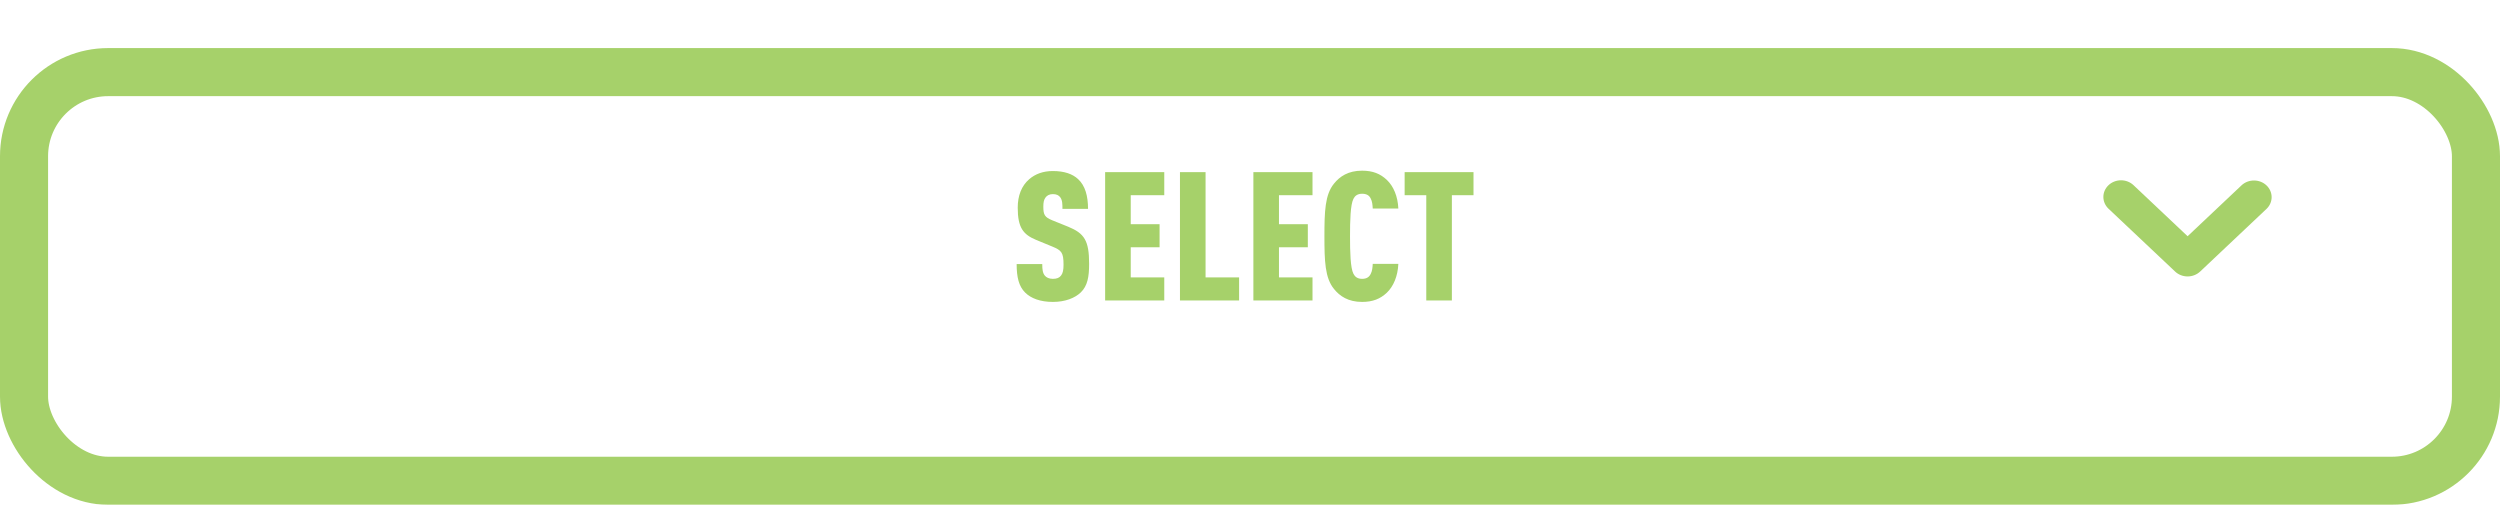 <svg width="208" height="42" viewBox="0 0 208 42" fill="none" xmlns="http://www.w3.org/2000/svg">
<g filter="url(#filter0_d_47_1364)">
<rect x="4" y="4" width="200" height="30" rx="5" fill="white"/>
<rect x="2" y="2" width="204" height="34" rx="7" stroke="#A6D16A" stroke-width="4"/>
</g>
<path fill-rule="evenodd" clip-rule="evenodd" d="M183.047 22.595C182.772 22.854 182.398 23 182.009 23C181.62 23 181.246 22.854 180.971 22.595L175.43 17.367C175.155 17.107 175 16.754 175 16.386C175 16.018 175.155 15.666 175.431 15.406C175.706 15.146 176.08 15 176.469 15C176.859 15 177.233 15.146 177.508 15.406L182.009 19.654L186.51 15.406C186.787 15.154 187.158 15.014 187.543 15.017C187.928 15.02 188.297 15.165 188.569 15.422C188.842 15.679 188.996 16.027 189 16.39C189.003 16.754 188.856 17.104 188.588 17.366L183.048 22.596L183.047 22.595Z" fill="#A6D16A"/>
<path d="M90.615 21.955C90.615 23.035 90.481 23.785 89.925 24.325C89.445 24.79 88.635 25.12 87.6 25.12C86.55 25.12 85.77 24.82 85.29 24.34C84.766 23.815 84.585 23.065 84.585 21.97H86.716C86.716 22.405 86.746 22.72 86.941 22.945C87.061 23.08 87.27 23.2 87.6 23.2C87.93 23.2 88.141 23.11 88.275 22.93C88.425 22.75 88.486 22.465 88.486 22.03C88.486 21.01 88.32 20.83 87.555 20.515L86.206 19.96C85.126 19.51 84.675 18.94 84.675 17.275C84.675 16.285 84.99 15.46 85.635 14.905C86.145 14.47 86.79 14.23 87.6 14.23C88.546 14.23 89.236 14.47 89.701 14.905C90.285 15.445 90.525 16.3 90.525 17.38H88.395C88.395 17.005 88.395 16.66 88.216 16.42C88.096 16.255 87.915 16.15 87.6 16.15C87.3 16.15 87.106 16.27 86.986 16.435C86.85 16.615 86.805 16.84 86.805 17.2C86.805 17.875 86.925 18.07 87.54 18.325L88.876 18.865C90.225 19.42 90.615 20.02 90.615 21.955ZM96.867 25H91.947V14.32H96.867V16.24H94.077V18.655H96.477V20.575H94.077V23.08H96.867V25ZM103.093 25H98.173V14.32H100.303V23.08H103.093V25ZM109.201 25H104.281V14.32H109.201V16.24H106.411V18.655H108.811V20.575H106.411V23.08H109.201V25ZM116.342 21.955C116.297 22.975 115.937 23.83 115.382 24.355C114.842 24.865 114.212 25.12 113.327 25.12C112.172 25.12 111.467 24.64 110.987 24.04C110.237 23.125 110.192 21.715 110.192 19.66C110.192 17.605 110.237 16.195 110.987 15.28C111.467 14.68 112.172 14.2 113.327 14.2C114.212 14.2 114.842 14.455 115.382 14.965C115.937 15.49 116.297 16.33 116.342 17.35H114.212C114.197 17.05 114.167 16.75 114.047 16.525C113.927 16.27 113.717 16.12 113.327 16.12C112.937 16.12 112.727 16.3 112.607 16.54C112.352 17.035 112.322 18.37 112.322 19.66C112.322 20.95 112.352 22.285 112.607 22.78C112.727 23.02 112.937 23.2 113.327 23.2C113.717 23.2 113.927 23.035 114.047 22.78C114.167 22.555 114.197 22.255 114.212 21.955H116.342ZM122.596 16.24H120.796V25H118.666V16.24H116.866V14.32H122.596V16.24Z" fill="#A6D16A"/>
<defs>
<filter id="filter0_d_47_1364" x="0" y="0" width="208" height="42" filterUnits="userSpaceOnUse" color-interpolation-filters="sRGB">
<feFlood flood-opacity="0" result="BackgroundImageFix"/>
<feColorMatrix in="SourceAlpha" type="matrix" values="0 0 0 0 0 0 0 0 0 0 0 0 0 0 0 0 0 0 127 0" result="hardAlpha"/>
<feOffset dy="4"/>
<feComposite in2="hardAlpha" operator="out"/>
<feColorMatrix type="matrix" values="0 0 0 0 0.424 0 0 0 0 0.651 0 0 0 0 0.263 0 0 0 1 0"/>
<feBlend mode="normal" in2="BackgroundImageFix" result="effect1_dropShadow_47_1364"/>
<feBlend mode="normal" in="SourceGraphic" in2="effect1_dropShadow_47_1364" result="shape"/>
</filter>
</defs>
</svg>

